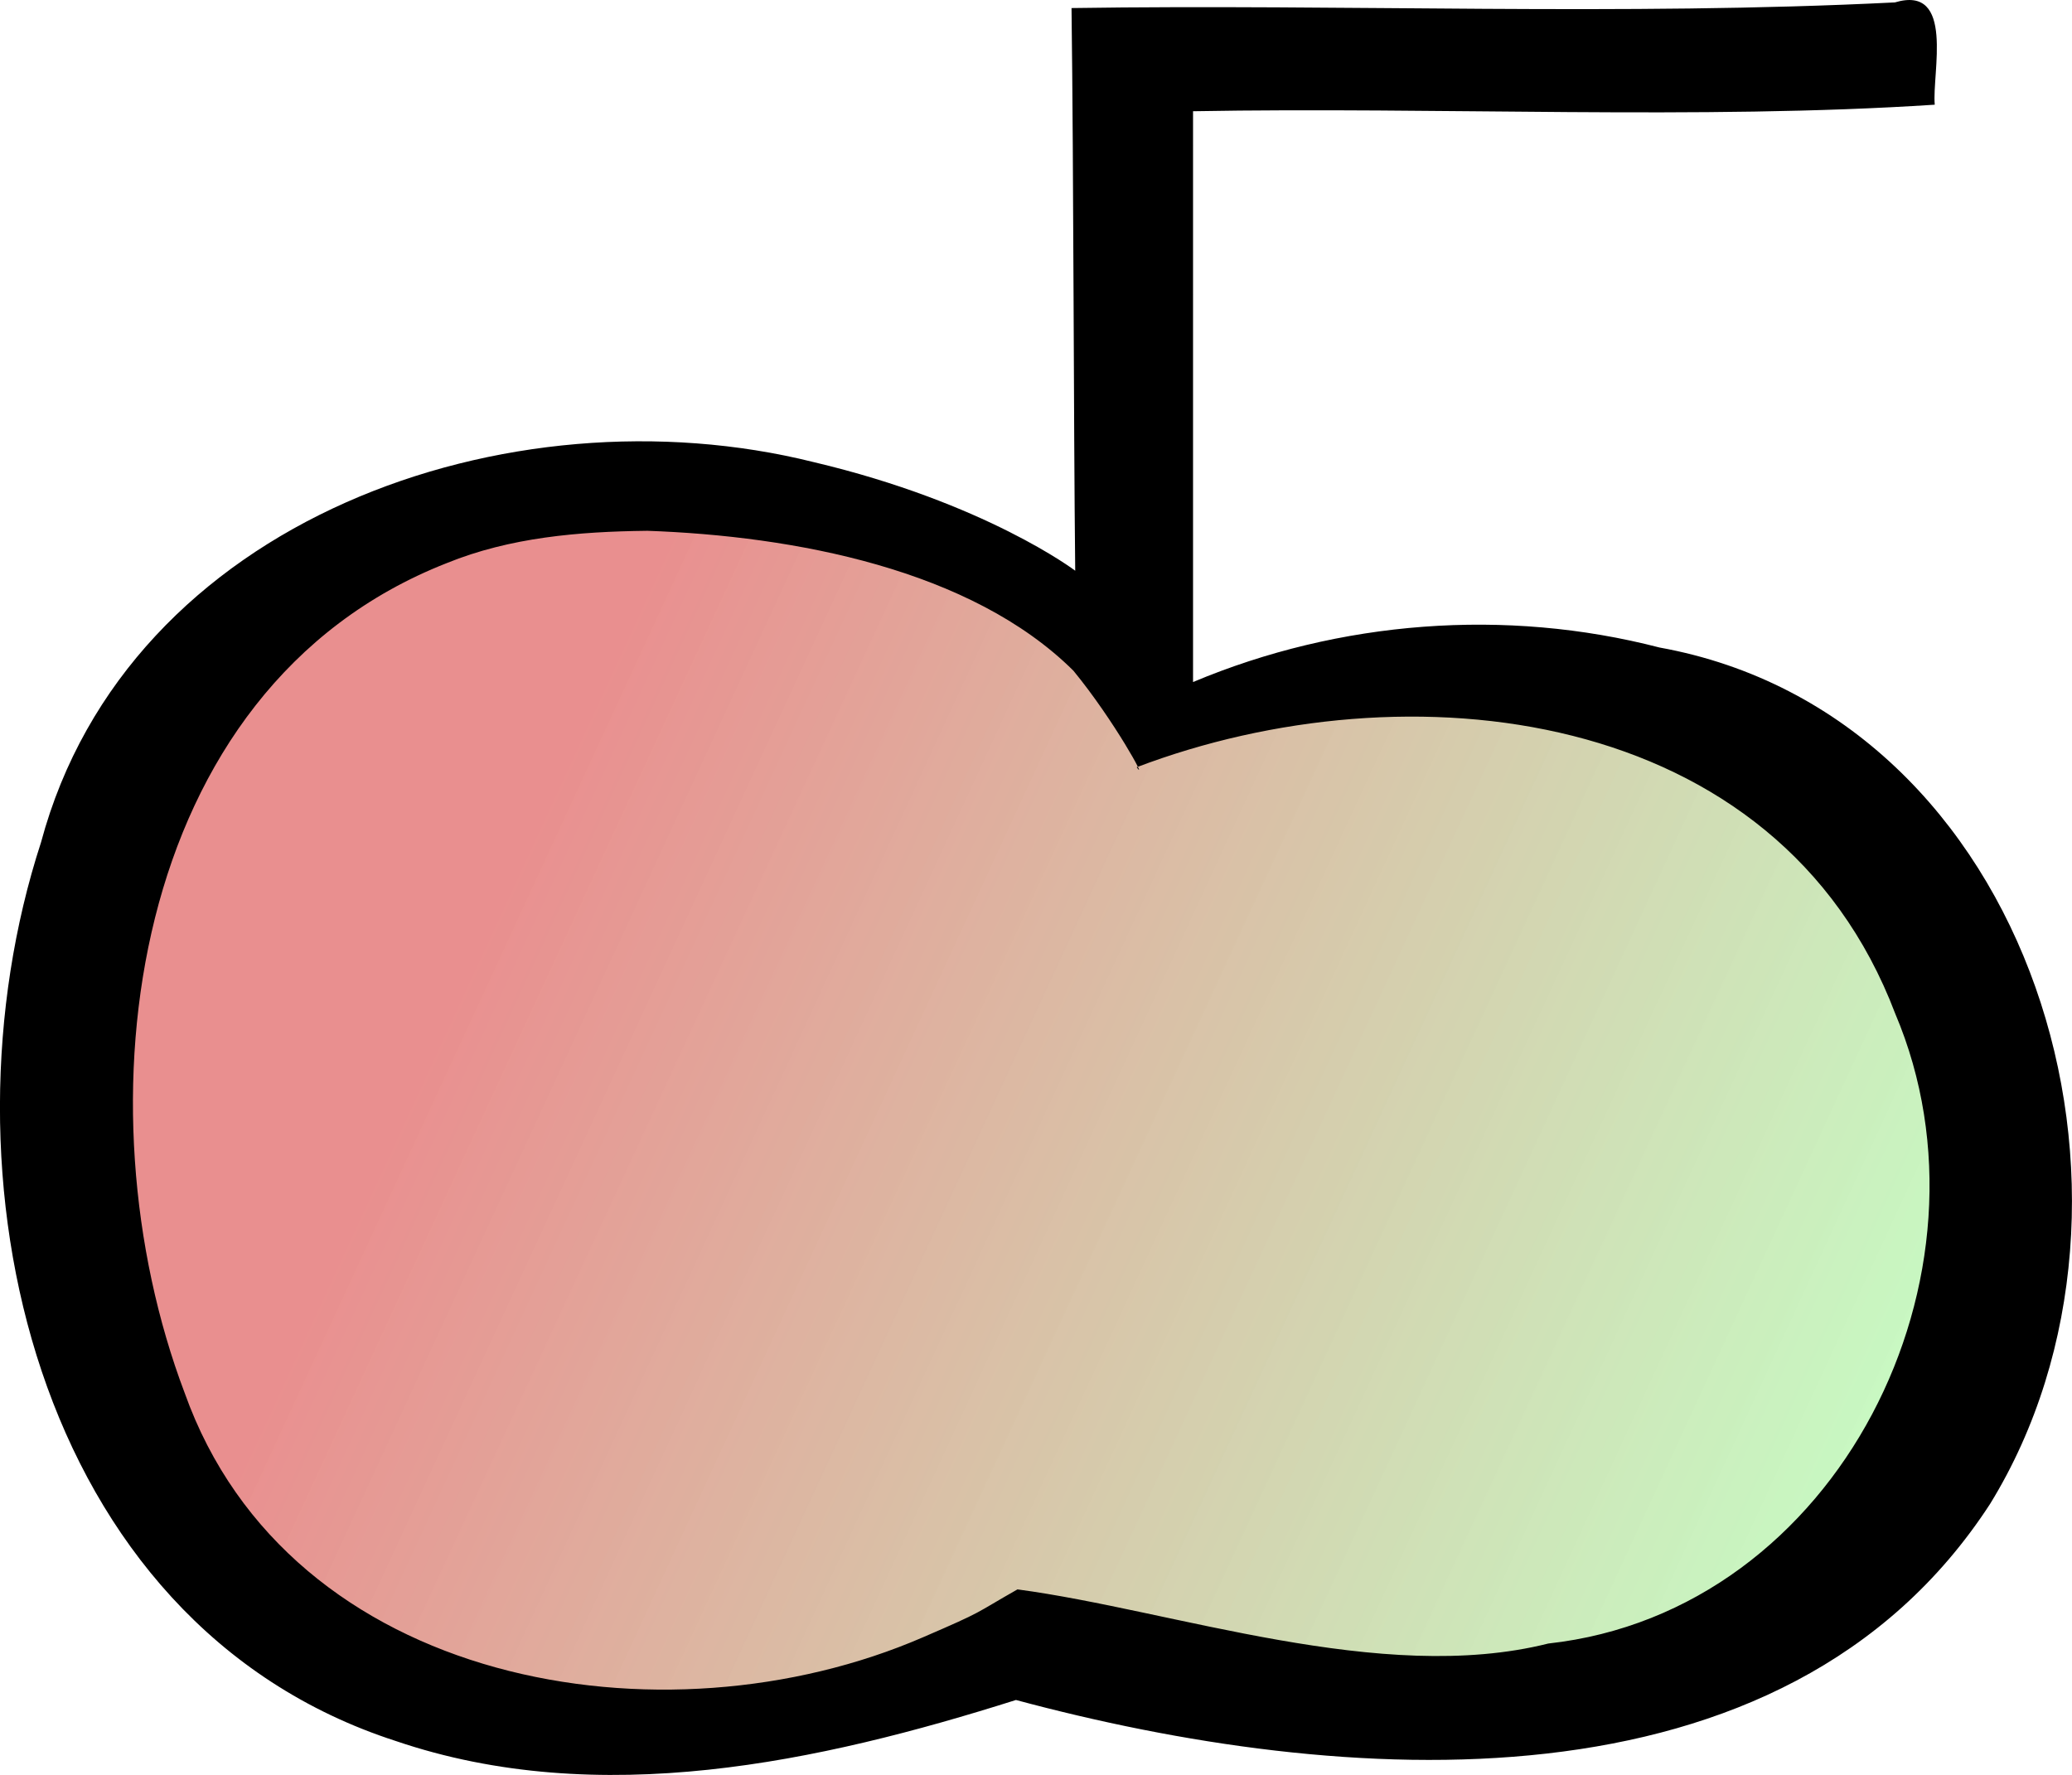 <?xml version="1.0" encoding="UTF-8" standalone="no"?>
<!-- Created with Inkscape (http://www.inkscape.org/) -->

<svg
   xmlns:dc="http://purl.org/dc/elements/1.1/"
   xmlns:cc="http://creativecommons.org/ns#"
   xmlns:rdf="http://www.w3.org/1999/02/22-rdf-syntax-ns#"
   xmlns:svg="http://www.w3.org/2000/svg"
   xmlns="http://www.w3.org/2000/svg"
   xmlns:xlink="http://www.w3.org/1999/xlink"
   xmlns:sodipodi="http://sodipodi.sourceforge.net/DTD/sodipodi-0.dtd"
   xmlns:inkscape="http://www.inkscape.org/namespaces/inkscape"
   width="42.166mm"
   height="36.127mm"
   viewBox="0 0 42.166 36.127"
   version="1.1"
   id="svg8"
   sodipodi:docname="c5.svg"
   inkscape:version="0.92.5 (2060ec1f9f, 2020-04-08)">
  <defs
     id="defs2">
    <linearGradient
       inkscape:collect="always"
       id="linearGradient4848">
      <stop
         style="stop-color:#e98f8f;stop-opacity:1"
         offset="0"
         id="stop4844" />
      <stop
         style="stop-color:#c1f7ba;stop-opacity:0.887"
         offset="1"
         id="stop4846" />
    </linearGradient>
    <linearGradient
       inkscape:collect="always"
       xlink:href="#linearGradient4848"
       id="linearGradient4850"
       x1="53.932"
       y1="48.84"
       x2="81.029"
       y2="61.357"
       gradientUnits="userSpaceOnUse"
       gradientTransform="translate(2.302,0.482)" />
  </defs>
  <sodipodi:namedview
     id="base"
     pagecolor="#ffffff"
     bordercolor="#666666"
     borderopacity="1.0"
     inkscape:pageopacity="0.0"
     inkscape:pageshadow="2"
     inkscape:zoom="1.7472656"
     inkscape:cx="-158.35381"
     inkscape:cy="301.09834"
     inkscape:document-units="mm"
     inkscape:current-layer="layer1"
     showgrid="false"
     objecttolerance="1"
     gridtolerance="1"
     guidetolerance="1"
     inkscape:window-width="2560"
     inkscape:window-height="1416"
     inkscape:window-x="0"
     inkscape:window-y="0"
     inkscape:window-maximized="1"
     fit-margin-top="0"
     fit-margin-left="0"
     fit-margin-right="0"
     fit-margin-bottom="0" />
  <g
     inkscape:label="Layer 1"
     inkscape:groupmode="layer"
     id="layer1"
     transform="translate(-39.899,-35.169)">
    <g
       id="g4860"
       transform="translate(-5.785,3.304)">
      <path
         sodipodi:nodetypes="ccccccccccccccccccccc"
         inkscape:connector-curvature="0"
         id="path4842"
         d="m 59.473,42.489 c 2.023,0.103 3.823,0.214 6.004,0.964 1.382,0.474 2.521,1.805 3.98,2.743 1.637,0.134 3.044,-0.273 4.696,-0.352 1.505,0.188 3.123,0.081 4.456,0.912 2.118,0.514 3.588,1.758 5.25,2.946 1.489,0.914 1.532,3.554 1.484,5.237 0.147,1.74 0.795,3.601 0.081,5.276 -0.876,1.634 -1.61,3.589 -3.495,4.31 -1.657,0.457 -3.265,1.093 -4.882,1.588 -2.673,0.169 -5.356,0.003 -8.031,0.153 -1.429,-0.133 -2.86,3.86e-4 -4.265,0.224 -2.474,0.042 -4.949,0.049 -7.414,0.278 -1.856,-0.059 -4.131,0.148 -5.321,-1.602 -1.395,-1.048 -1.51,-2.945 -2.611,-4.21 -1.583,-2.051 -1.497,-4.751 -1.407,-7.212 -0.048,-2.084 0.039,-4.172 0.006,-6.258 1.024,-1.38 2.974,-1.603 4.046,-2.983 1.202,-1.393 3.045,-2.281 4.717,-2.378 0.908,-0.05 2.812,0.236 3.617,-0.065 z"
         style="fill:url(#linearGradient4850);fill-opacity:1;fill-rule:evenodd;stroke:#000000;stroke-width:0.265px;stroke-linecap:butt;stroke-linejoin:miter;stroke-opacity:1" />
      <path
         sodipodi:nodetypes="ccccccccccccccccccccccc"
         inkscape:connector-curvature="0"
         id="path4791"
         d="m 84.246,31.914 c -5.556,0.279 -11.176,0.031 -16.756,0.115 0.044,3.455 0.041,8.284 0.075,11.452 0,0 -1.826,-1.385 -5.329,-2.212 -6.177,-1.539 -13.948,1.151 -15.717,7.74 -2.189,6.721 -0.179,15.896 7.217,18.291 4.136,1.408 8.626,0.431 12.623,-0.834 6.563,1.764 15.63,2.475 19.826,-3.994 3.801,-6.186 0.897,-16.047 -6.73,-17.428 -3.132,-0.811 -6.51,-0.55 -9.492,0.703 V 34.129 c 4.986,-0.09 10.327,0.18 15.094,-0.133 -0.06,-0.633 0.419,-2.45 -0.811,-2.082 z M 58.842,42.668 c 3.013,0.105 6.608,0.787 8.686,2.848 0.839,1.023 1.525,2.294 1.288,1.965 5.477,-2.083 13.044,-1.292 15.437,5.016 2.246,5.293 -1.146,12.169 -7.061,12.82 -3.402,0.854 -7.628,-0.679 -10.802,-1.102 -0.91,0.517 -0.651,0.426 -1.921,0.974 -5.28,2.289 -12.895,1.009 -15.027,-4.973 -2.205,-5.822 -1.182,-14.332 5.332,-16.889 1.289,-0.525 2.69,-0.642 4.068,-0.658 z"
         style="font-style:normal;font-variant:normal;font-weight:normal;font-stretch:normal;font-size:50.8px;line-height:125%;font-family:'Noto Kufi Arabic';-inkscape-font-specification:'Noto Kufi Arabic, Normal';font-variant-ligatures:normal;font-variant-caps:normal;font-variant-numeric:normal;font-feature-settings:normal;text-align:center;letter-spacing:0px;word-spacing:0px;writing-mode:lr-tb;text-anchor:middle;fill:#000000;fill-opacity:1;stroke:none;stroke-width:0.265px;stroke-linecap:butt;stroke-linejoin:miter;stroke-opacity:1" />
    </g>
  </g>
</svg>
